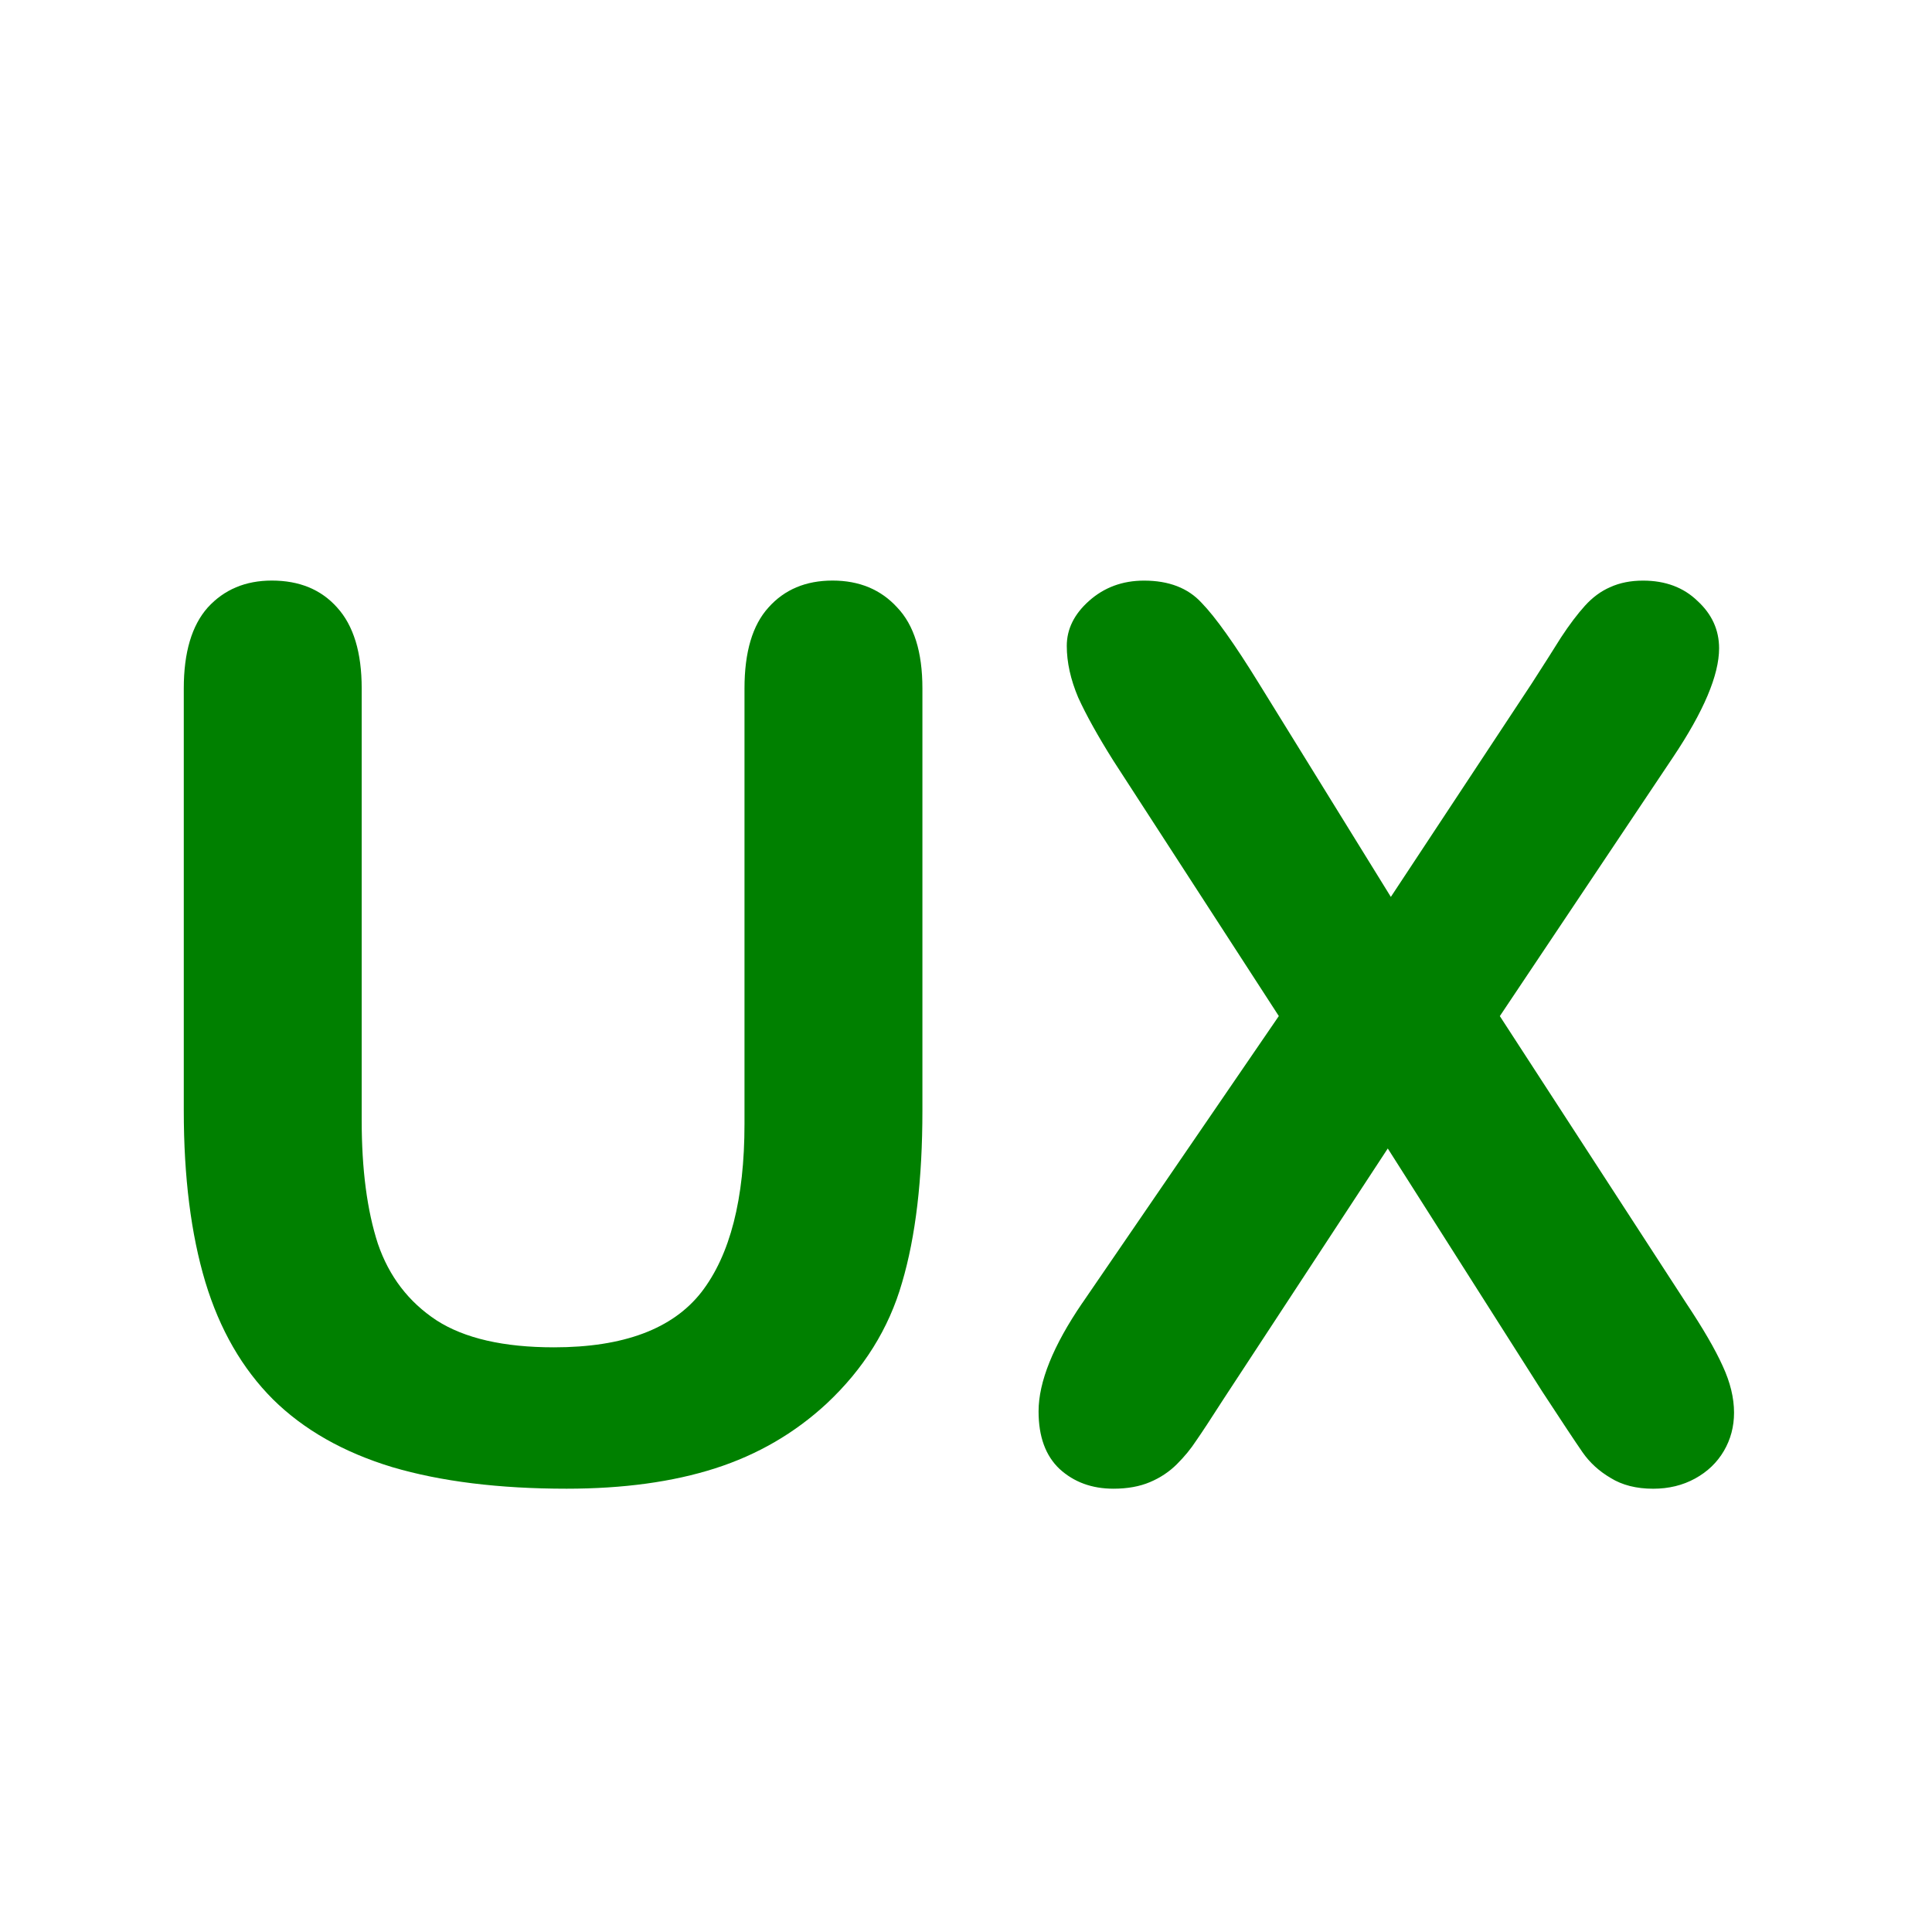 <?xml version="1.0" encoding="UTF-8" standalone="no"?>
<svg width="80mm" height="80mm" viewBox="0 0 80 80" version="1.1" xmlns="http://www.w3.org/2000/svg"
   xmlns:svg="http://www.w3.org/2000/svg">
   <g>
      <rect width="100%" height="100%" fill="white" />
      <g fill="green" transform="translate(0, 5)">
         <path
            d="M 7.61,40.993 V 23.505 q 0,-2.232 0.992,-3.349 1.017,-1.116 2.654,-1.116 1.712,0 2.704,1.116 1.017,1.116 1.017,3.349 v 17.884 q 0,3.051 0.67,5.11 0.695,2.034 2.431,3.175 1.736,1.116 4.862,1.116 4.316,0 6.102,-2.282 1.786,-2.307 1.786,-6.97 V 23.505 q 0,-2.257 0.992,-3.349 0.992,-1.116 2.654,-1.116 1.662,0 2.679,1.116 1.042,1.091 1.042,3.349 v 17.487 q 0,4.266 -0.843,7.119 -0.819,2.853 -3.125,5.011 -1.984,1.836 -4.614,2.679 -2.629,0.843 -6.152,0.843 -4.192,0 -7.218,-0.893 -3.026,-0.918 -4.936,-2.803 Q 9.396,51.038 8.503,48.087 7.61,45.11 7.61,40.993 Z" />
         <path
            d="M 44.817,48.955 52.953,37.073 46.107,26.507 q -0.967,-1.538 -1.463,-2.629 -0.471,-1.116 -0.471,-2.133 0,-1.042 0.918,-1.86 0.943,-0.843 2.282,-0.843 1.538,0 2.381,0.918 0.868,0.893 2.381,3.349 l 5.457,8.83 5.829,-8.83 q 0.719,-1.116 1.215,-1.91 0.521,-0.794 0.992,-1.315 0.471,-0.521 1.042,-0.769 0.595,-0.273 1.364,-0.273 1.389,0 2.257,0.843 0.893,0.819 0.893,1.96 0,1.662 -1.91,4.514 l -7.169,10.716 7.714,11.881 q 1.042,1.563 1.513,2.604 0.471,1.017 0.471,1.935 0,0.868 -0.422,1.587 -0.422,0.719 -1.191,1.141 -0.769,0.422 -1.736,0.422 -1.042,0 -1.761,-0.446 -0.719,-0.422 -1.166,-1.067 -0.446,-0.645 -1.662,-2.505 l -6.4,-10.071 -6.796,10.368 q -0.794,1.24 -1.141,1.736 -0.322,0.496 -0.794,0.967 -0.471,0.471 -1.116,0.744 -0.645,0.273 -1.513,0.273 -1.339,0 -2.232,-0.819 -0.868,-0.819 -0.868,-2.381 0,-1.836 1.811,-4.49 z" />
      </g>
   </g>
</svg>